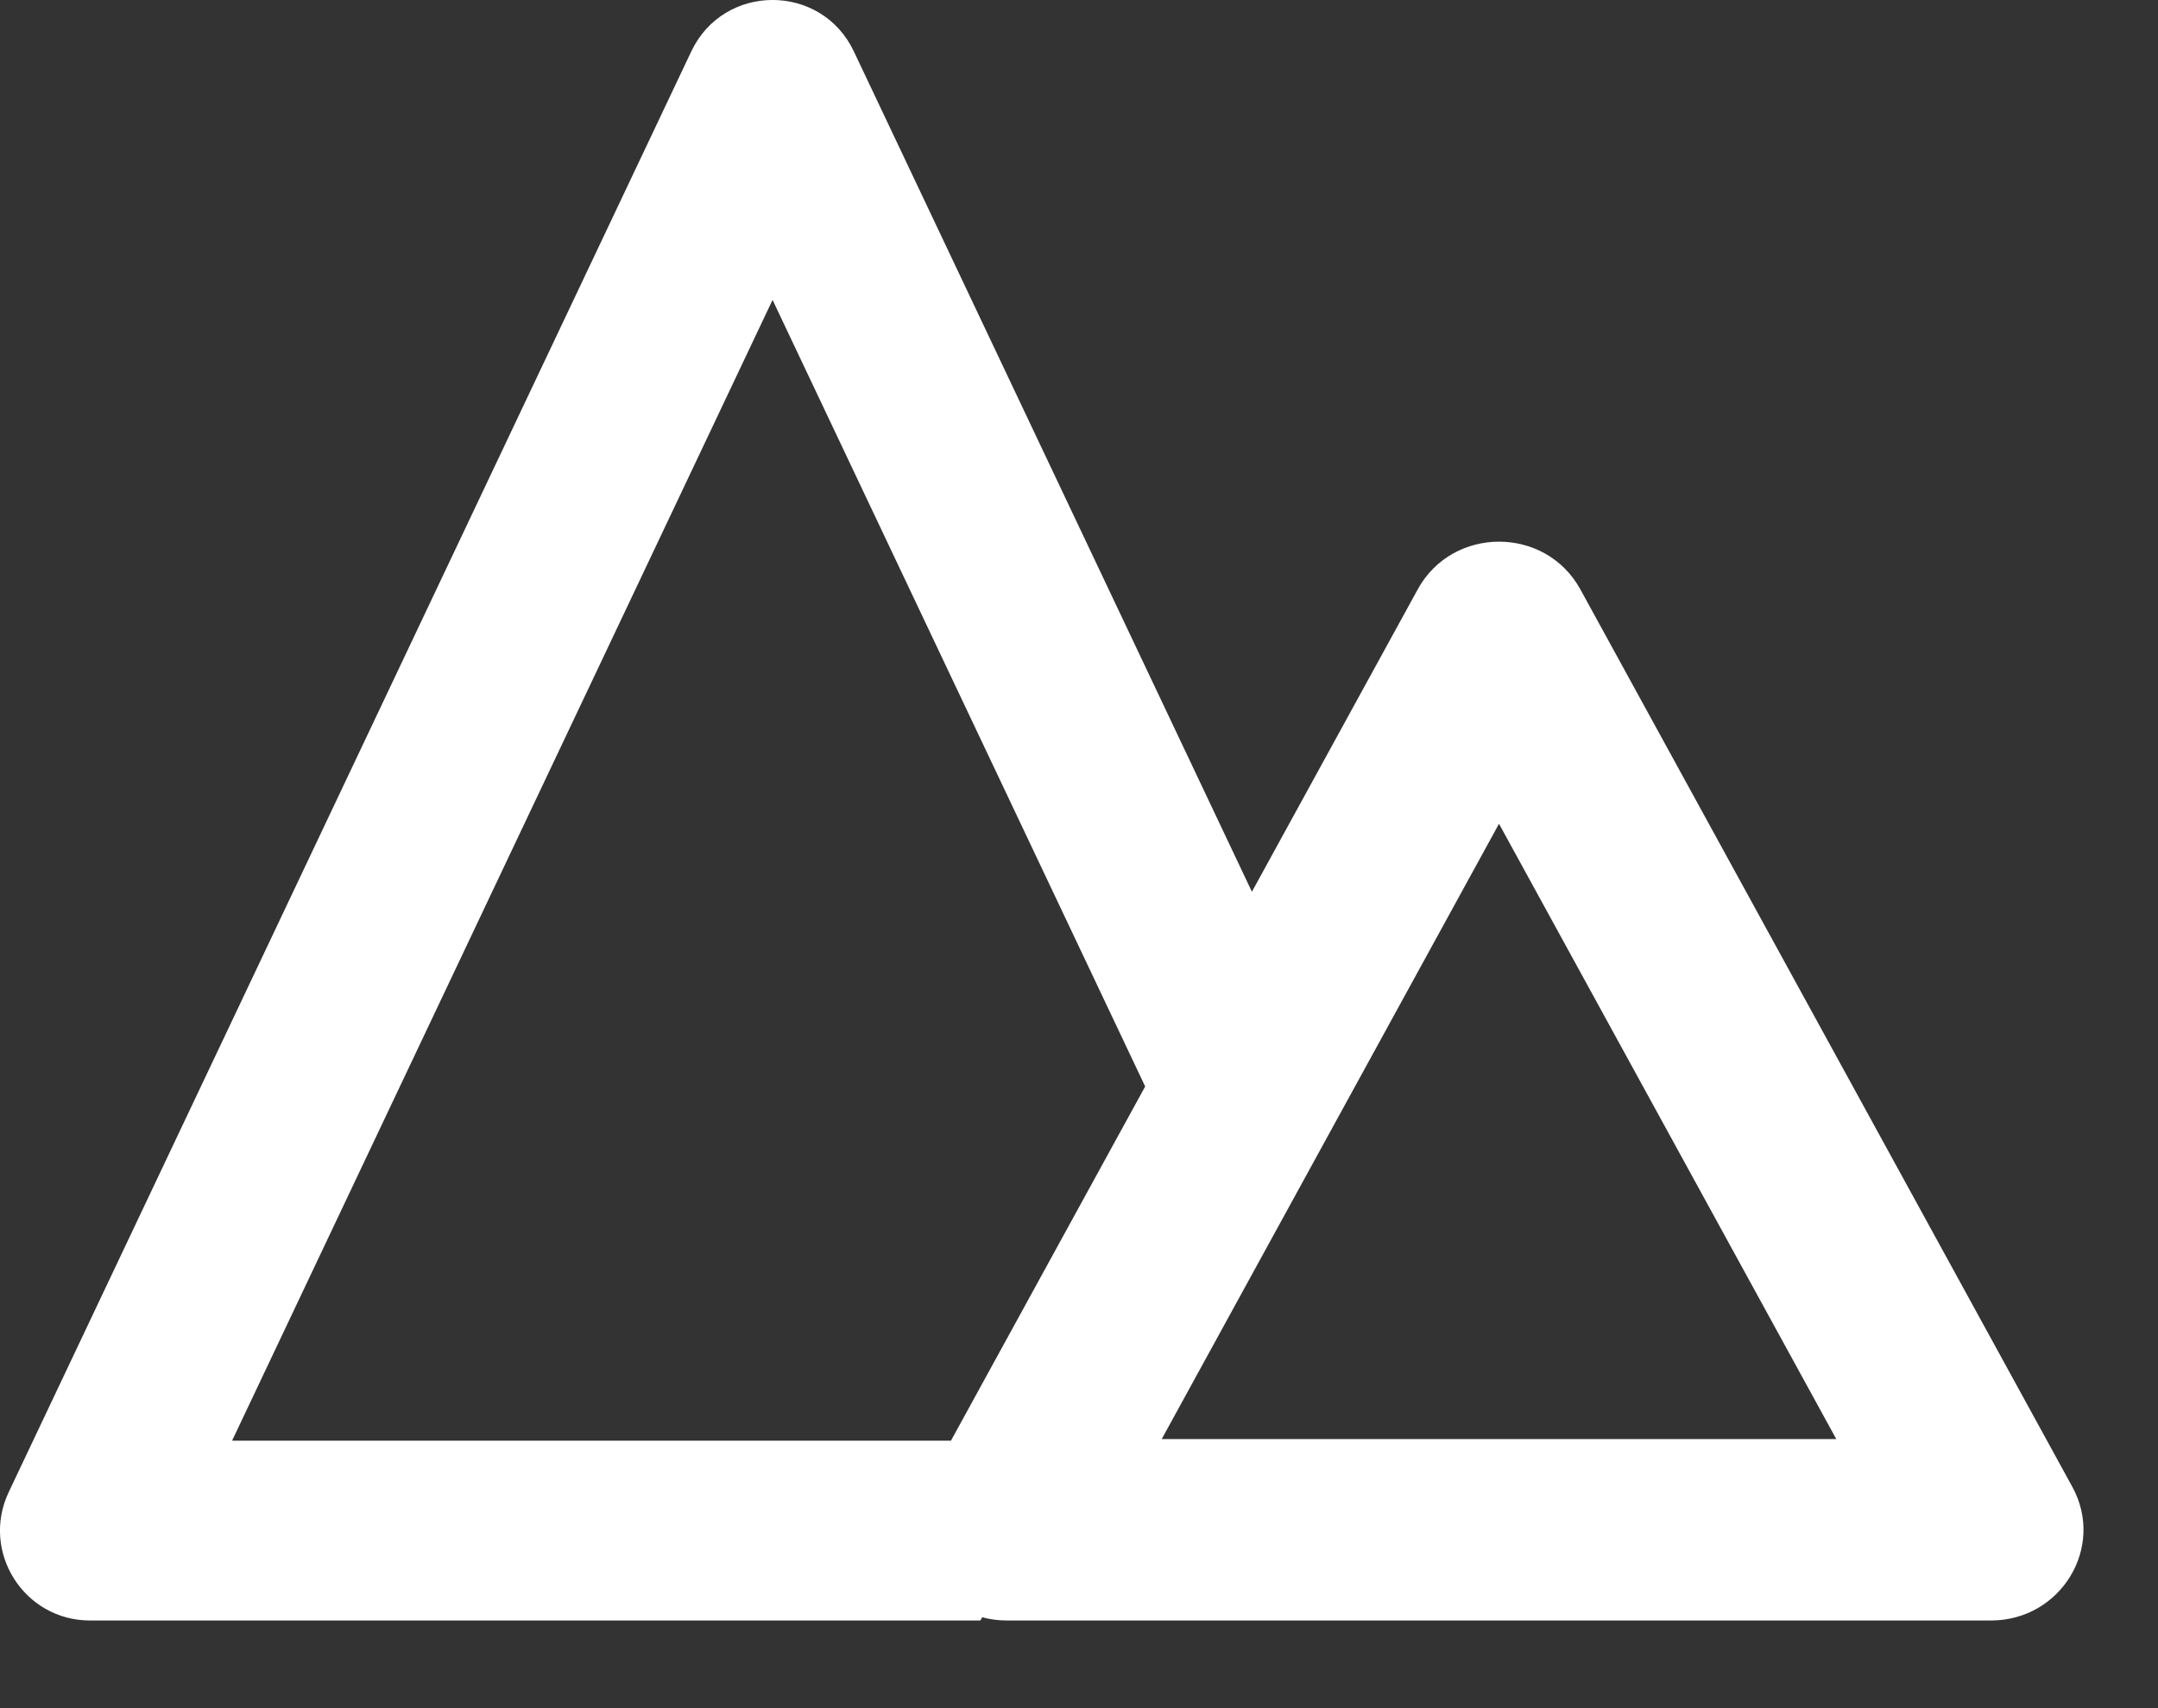 <svg width="24" height="19" viewBox="0 0 24 19" fill="none" xmlns="http://www.w3.org/2000/svg">
    <rect x="0" y="0" width="24" height="19" fill="#333333" stroke="none"/>
    <path fill-rule="evenodd" clip-rule="evenodd" d="M8.592 3.336L2.581 16.025H10.576L12.736 12.085L8.592 3.336ZM13.923 9.919L9.496 0.572C9.135 -0.191 8.05 -0.191 7.688 0.572L0.097 16.597C-0.217 17.261 0.267 18.025 1.001 18.025H10.903L10.924 17.989C11.011 18.013 11.103 18.025 11.2 18.025H22.142C22.92 18.025 23.416 17.21 23.047 16.538L17.576 6.556C17.188 5.848 16.155 5.848 15.767 6.556L13.923 9.919ZM12.92 16.007L16.671 9.163L20.422 16.007H12.92Z" fill="white"/>
</svg>
